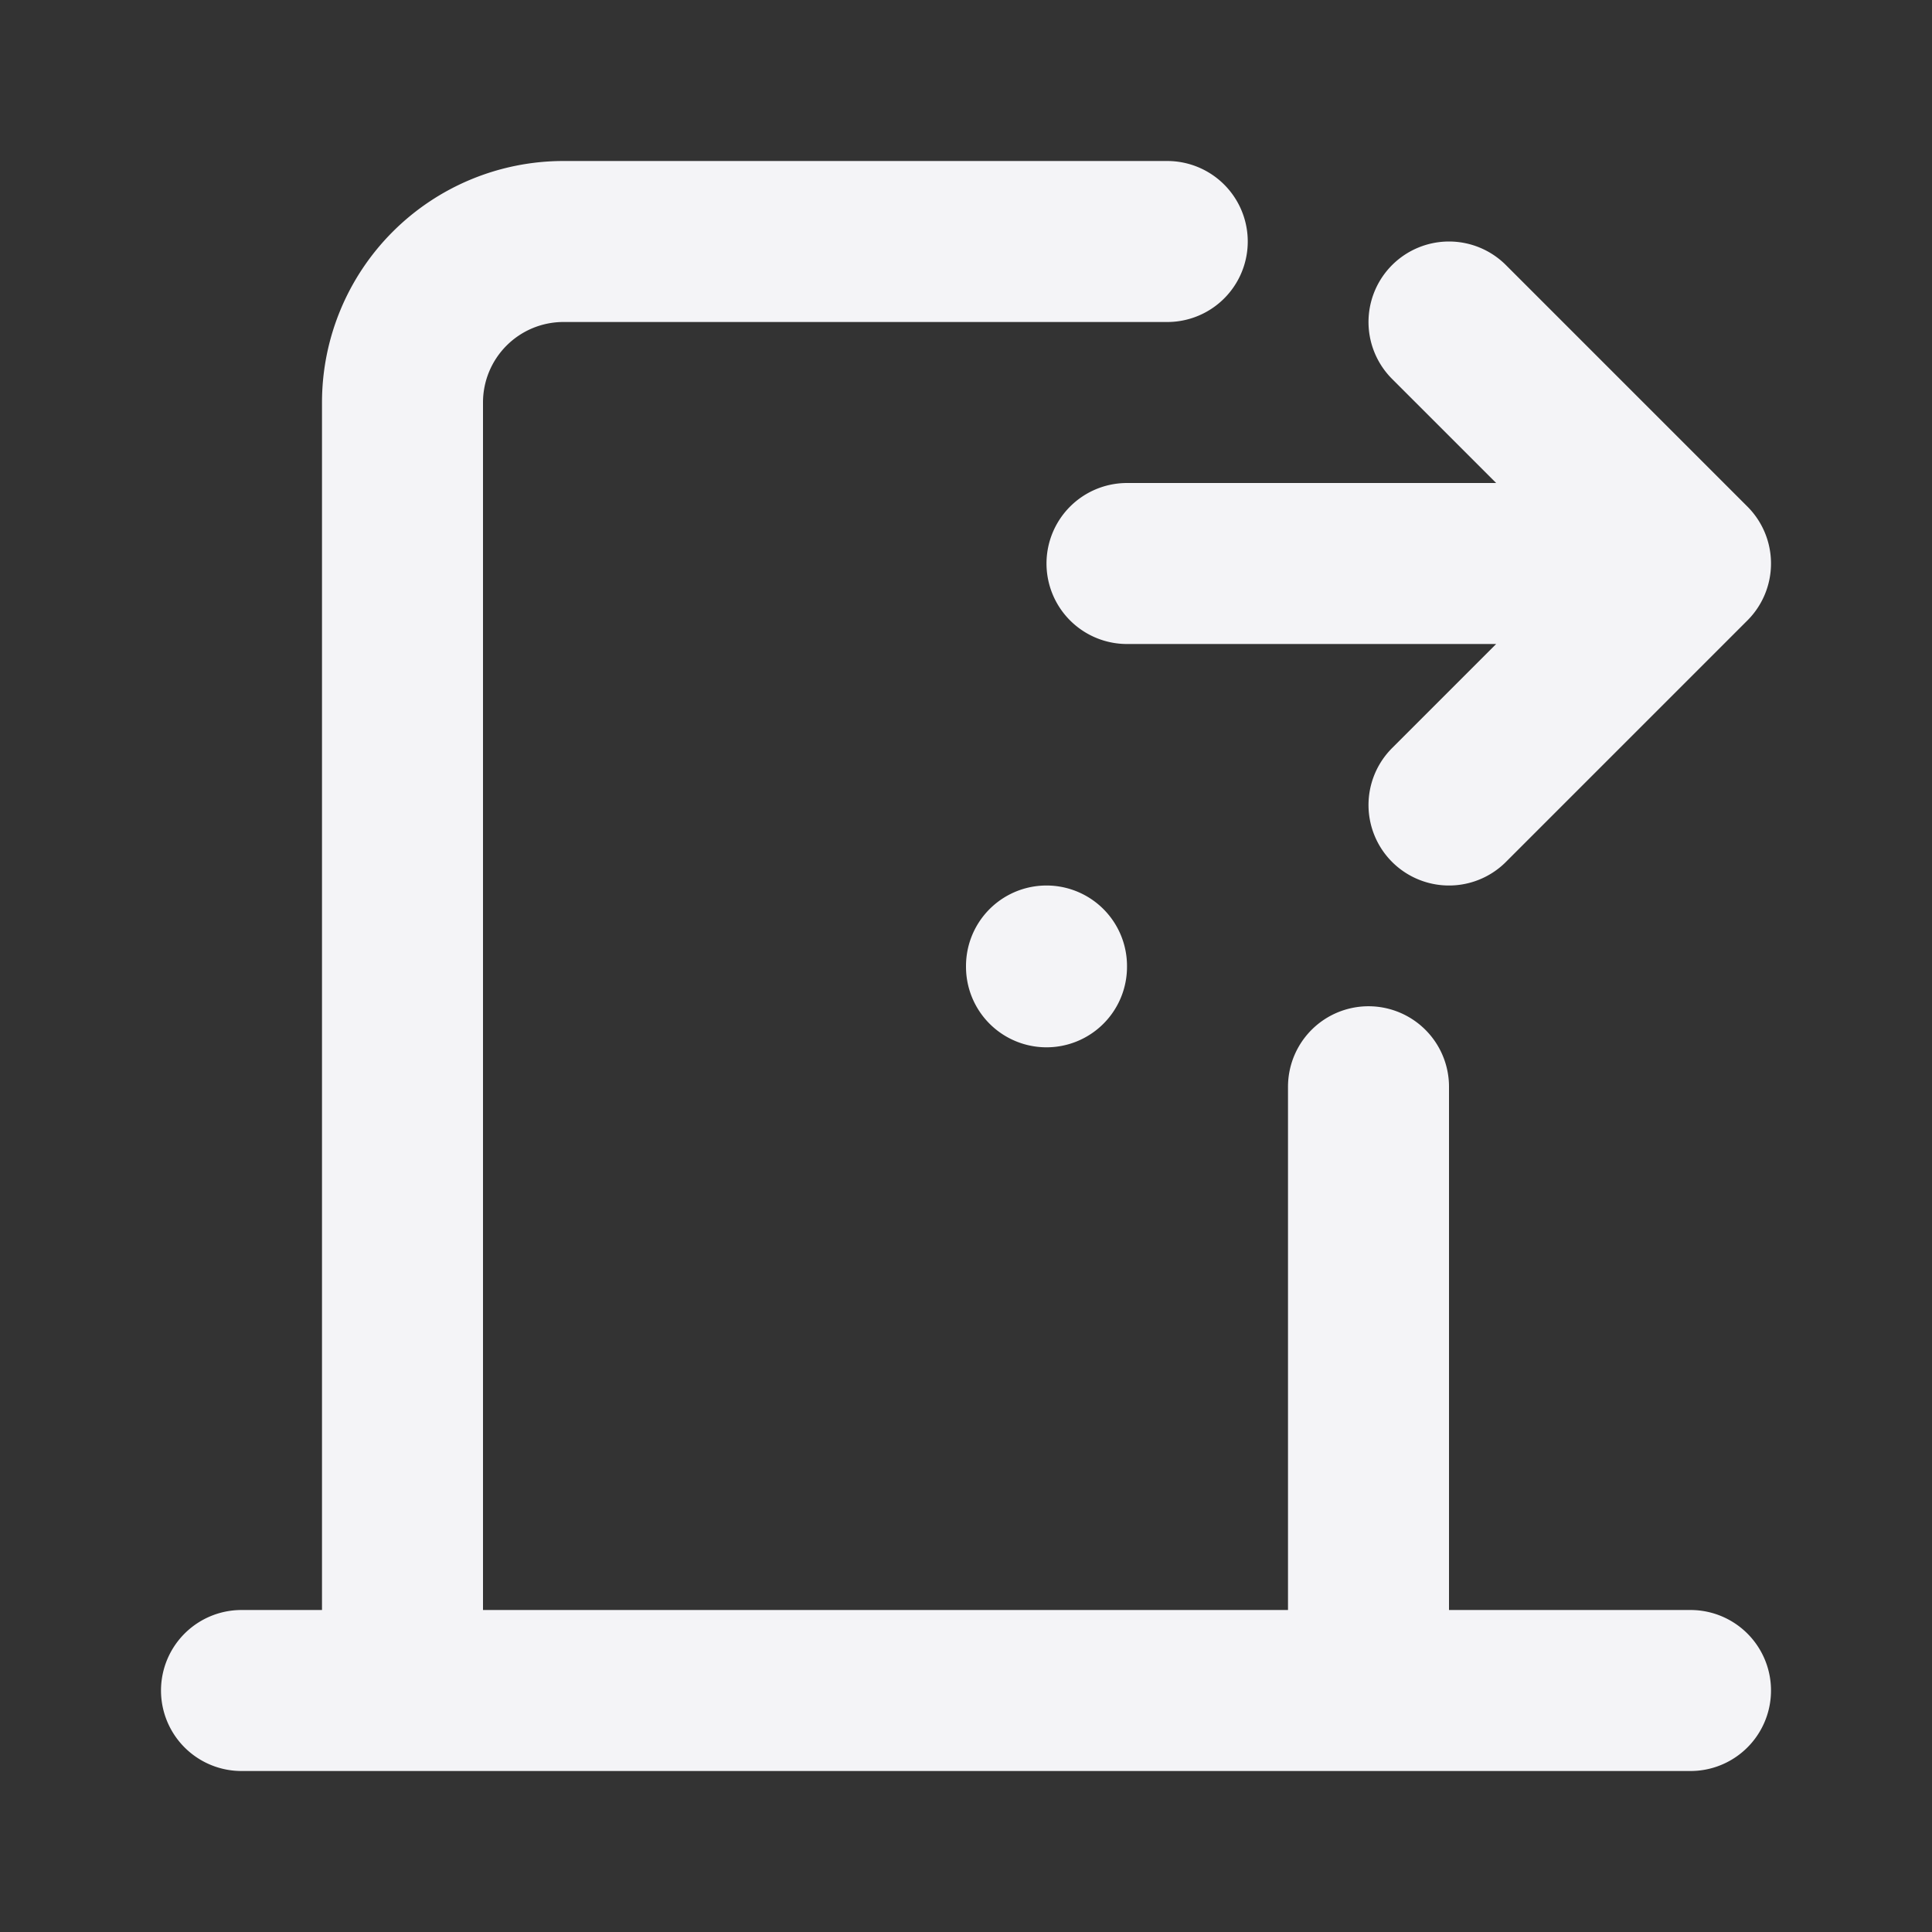 <svg fill="none" height="24" stroke="#f4f4f7" stroke-linecap="round" stroke-linejoin="round" stroke-width="2" width="24" xmlns="http://www.w3.org/2000/svg">
    <rect width="100%" height="100%" fill="#333333" stroke="none"/>
    <path d="M0 0h24v24H0z" stroke="none"/>
    <path d="M13 12v.01M3 21h18M5 21V5a2 2 0 0 1 2-2h7.5M17 13.5V21M14 7h7m-3-3 3 3-3 3"/>
</svg>
